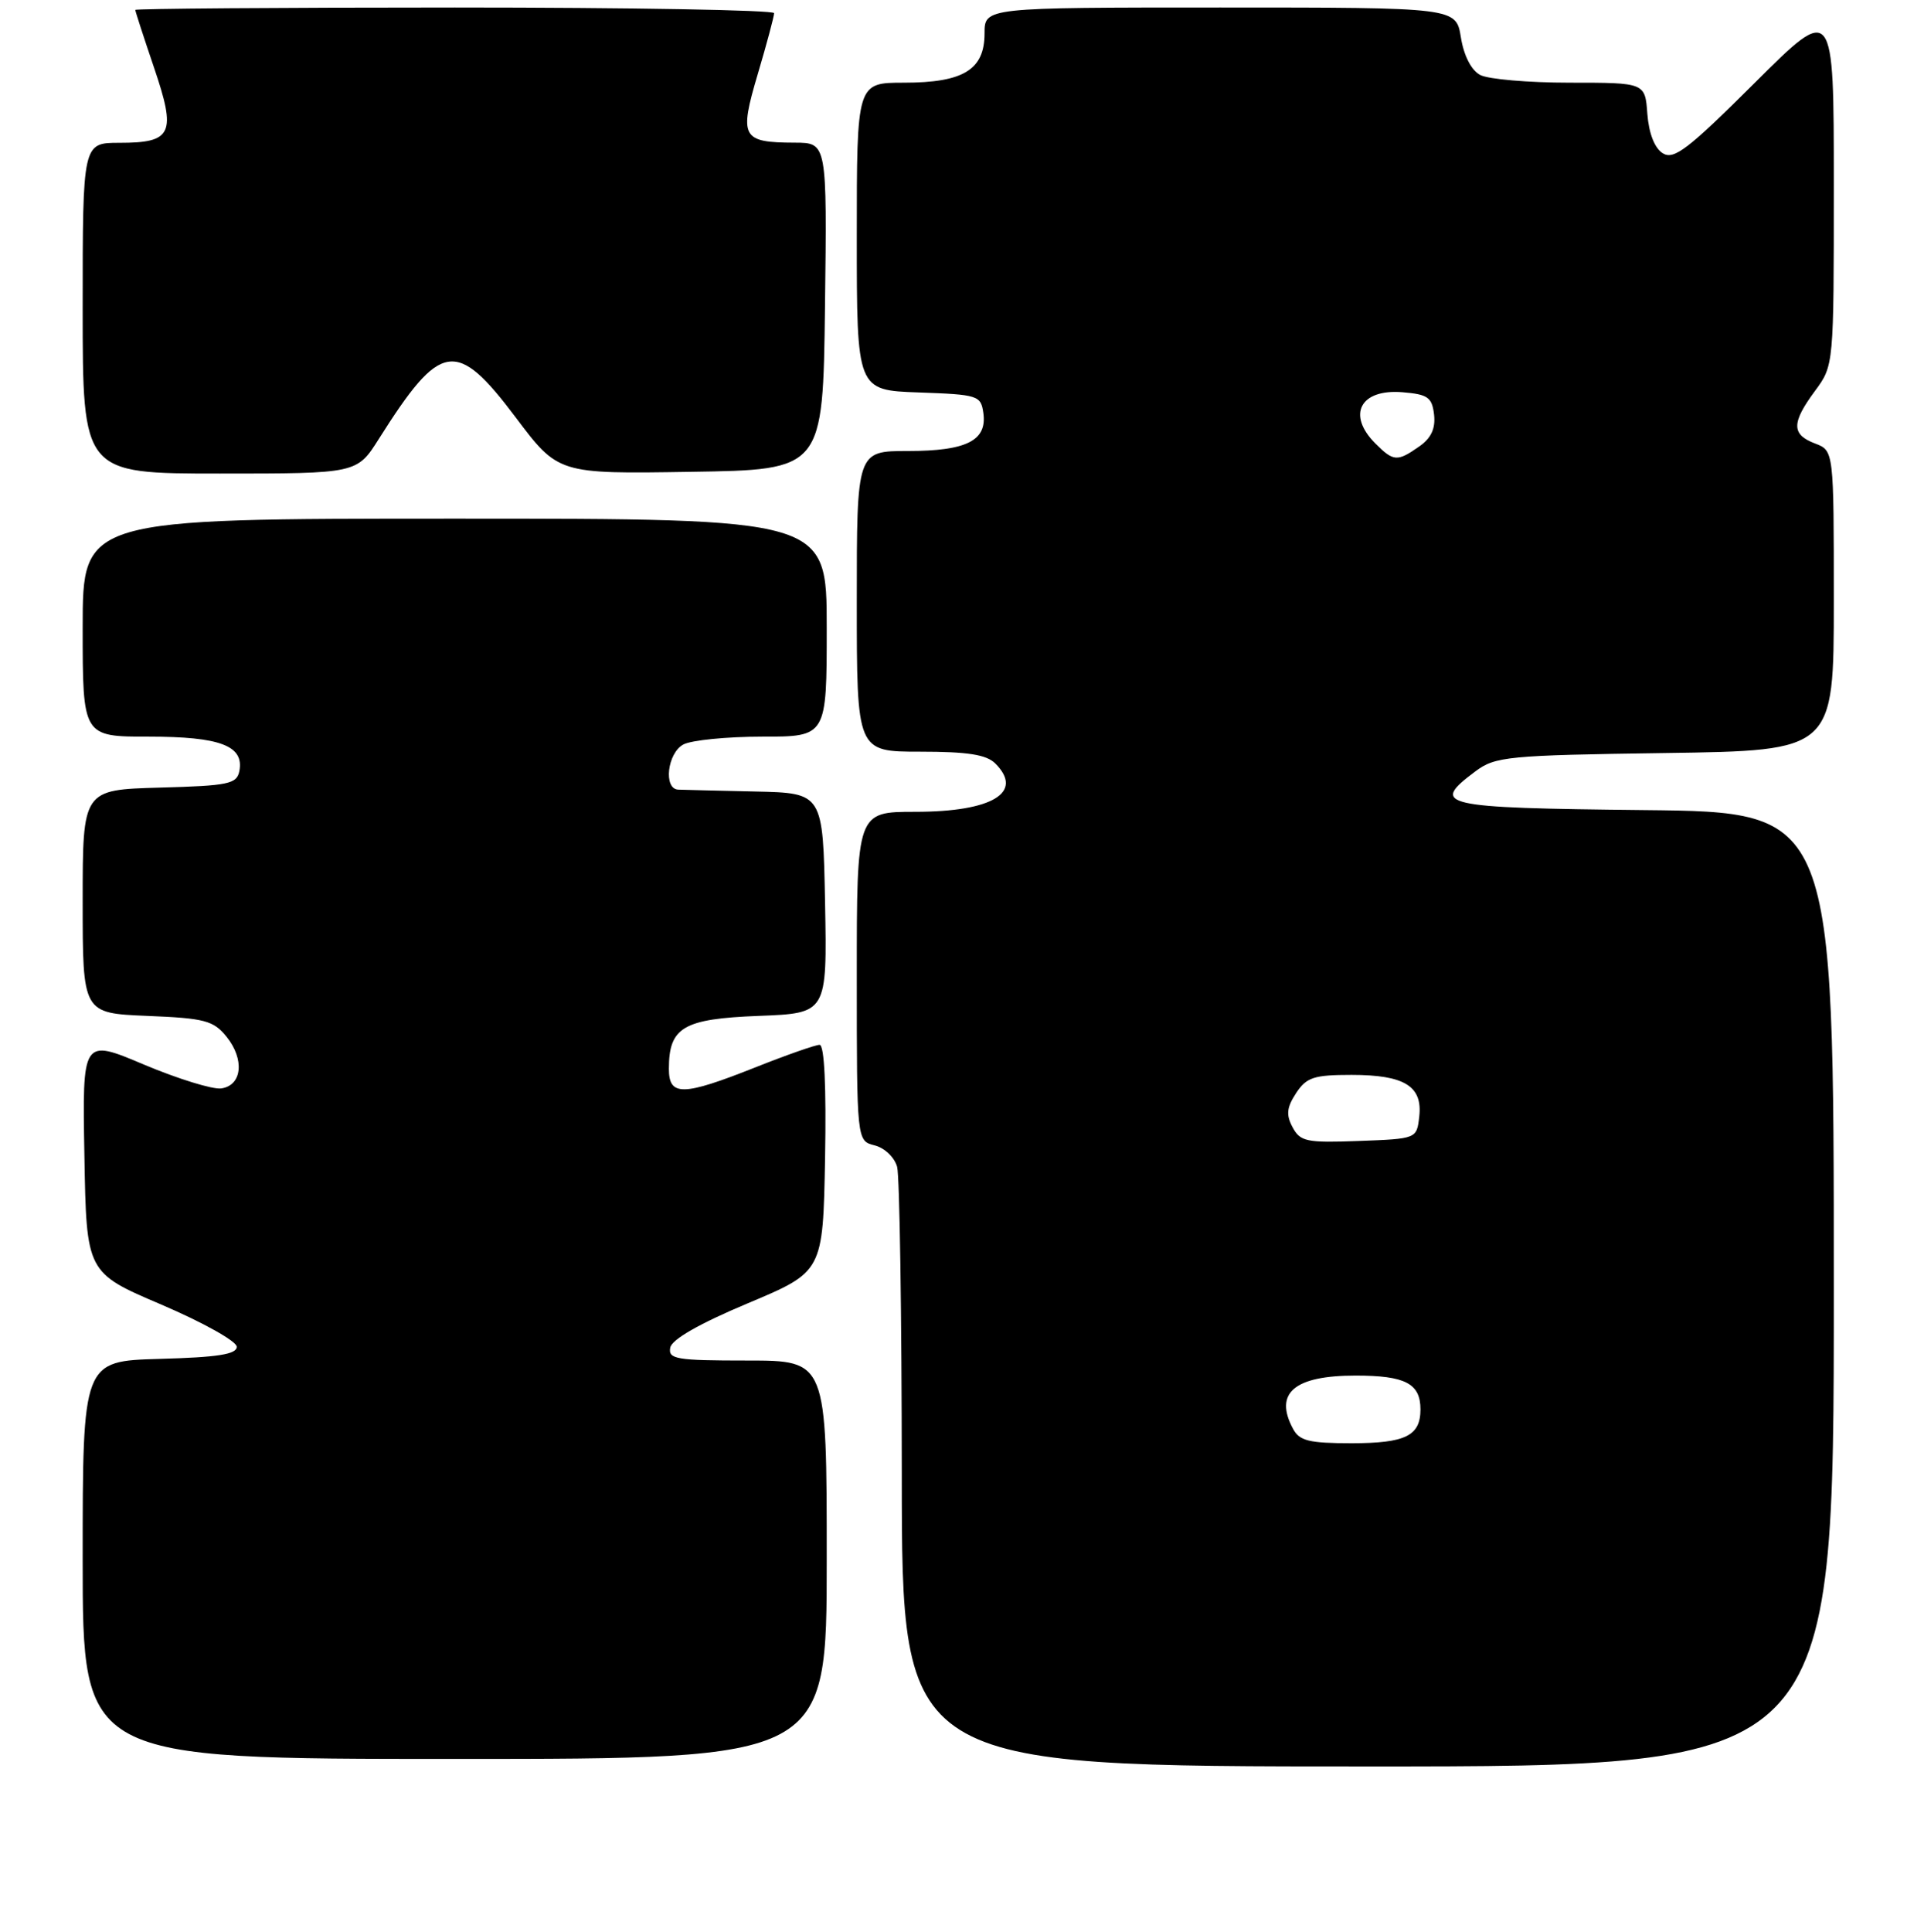 <?xml version="1.0" encoding="UTF-8" standalone="no"?>
<!DOCTYPE svg PUBLIC "-//W3C//DTD SVG 1.1//EN" "http://www.w3.org/Graphics/SVG/1.1/DTD/svg11.dtd" >
<svg xmlns="http://www.w3.org/2000/svg" xmlns:xlink="http://www.w3.org/1999/xlink" version="1.1" viewBox="0 0 256 257">
 <g >
 <path fill="currentColor"
d=" M 244.00 171.52 C 244.00 108.03 244.00 108.03 218.75 107.77 C 191.56 107.48 190.22 107.17 196.32 102.61 C 198.96 100.64 200.59 100.48 221.57 100.18 C 244.00 99.86 244.00 99.86 244.00 79.91 C 244.00 59.95 244.00 59.95 241.50 59.00 C 238.35 57.80 238.35 56.27 241.50 52.00 C 244.00 48.61 244.00 48.61 244.00 24.57 C 244.00 0.54 244.00 0.54 233.49 11.01 C 224.58 19.89 222.72 21.31 221.24 20.39 C 220.15 19.70 219.39 17.75 219.19 15.15 C 218.89 11.00 218.89 11.00 208.88 11.00 C 203.37 11.00 198.00 10.54 196.94 9.97 C 195.76 9.34 194.77 7.40 194.38 4.97 C 193.74 1.00 193.74 1.00 162.37 1.00 C 131.00 1.00 131.00 1.00 131.00 4.44 C 131.00 9.28 128.18 11.00 120.28 11.00 C 114.00 11.00 114.00 11.00 114.00 31.46 C 114.00 51.92 114.00 51.92 122.25 52.21 C 130.14 52.49 130.51 52.61 130.84 54.94 C 131.36 58.61 128.61 60.00 120.81 60.00 C 114.00 60.00 114.00 60.00 114.00 80.00 C 114.00 100.00 114.00 100.00 122.43 100.00 C 128.76 100.00 131.25 100.39 132.43 101.57 C 136.29 105.43 132.03 108.00 121.78 108.00 C 114.00 108.00 114.00 108.00 114.00 129.89 C 114.00 151.78 114.00 151.78 116.38 152.38 C 117.71 152.71 119.03 153.98 119.37 155.24 C 119.70 156.48 119.98 174.94 119.99 196.25 C 120.00 235.00 120.00 235.00 182.00 235.00 C 244.00 235.00 244.00 235.00 244.00 171.52 Z  M 110.00 207.50 C 110.00 181.00 110.00 181.00 99.43 181.00 C 89.98 181.00 88.89 180.82 89.18 179.28 C 89.40 178.18 93.05 176.09 99.51 173.38 C 109.50 169.18 109.50 169.18 109.78 154.09 C 109.95 144.51 109.69 139.00 109.05 139.00 C 108.50 139.00 104.65 140.35 100.50 142.00 C 90.82 145.84 89.00 145.87 89.00 142.19 C 89.00 136.66 90.90 135.54 100.94 135.15 C 110.05 134.80 110.05 134.80 109.78 120.15 C 109.50 105.50 109.50 105.50 100.50 105.30 C 95.55 105.19 90.94 105.08 90.25 105.05 C 88.24 104.97 88.79 100.18 90.93 99.04 C 92.00 98.47 96.72 98.00 101.43 98.00 C 110.00 98.00 110.00 98.00 110.00 83.50 C 110.00 69.00 110.00 69.00 60.50 69.00 C 11.00 69.00 11.00 69.00 11.00 83.50 C 11.00 98.00 11.00 98.00 19.81 98.00 C 29.29 98.00 32.49 99.21 31.85 102.57 C 31.51 104.30 30.44 104.53 21.24 104.78 C 11.00 105.07 11.00 105.07 11.00 119.93 C 11.00 134.79 11.00 134.79 19.59 135.15 C 27.24 135.46 28.39 135.76 30.14 137.92 C 32.57 140.93 32.22 144.40 29.44 144.80 C 28.30 144.96 23.68 143.53 19.16 141.63 C 10.95 138.16 10.95 138.16 11.23 153.74 C 11.50 169.31 11.50 169.31 21.50 173.57 C 27.01 175.93 31.50 178.44 31.50 179.17 C 31.50 180.17 28.96 180.57 21.25 180.78 C 11.00 181.07 11.00 181.07 11.00 207.53 C 11.00 234.00 11.00 234.00 60.50 234.00 C 110.00 234.00 110.00 234.00 110.00 207.50 Z  M 50.42 58.37 C 58.65 45.35 60.71 45.03 68.61 55.52 C 74.28 63.05 74.28 63.05 91.89 62.77 C 109.50 62.50 109.50 62.50 109.77 40.75 C 110.04 19.00 110.04 19.00 105.77 18.98 C 98.68 18.96 98.32 18.30 100.83 9.84 C 102.03 5.80 103.00 2.16 103.00 1.75 C 103.00 1.34 83.88 1.00 60.50 1.00 C 37.12 1.00 18.00 1.15 18.00 1.32 C 18.00 1.50 19.12 4.95 20.49 8.98 C 23.49 17.80 22.94 19.00 15.88 19.00 C 11.00 19.00 11.00 19.00 11.00 41.00 C 11.00 63.00 11.00 63.00 29.25 63.00 C 47.50 63.00 47.50 63.00 50.42 58.37 Z  M 172.04 190.07 C 169.49 185.31 172.22 183.00 180.37 183.00 C 186.98 183.00 189.00 184.05 189.00 187.50 C 189.00 191.02 187.00 192.00 179.84 192.00 C 174.17 192.00 172.90 191.69 172.04 190.07 Z  M 171.99 149.97 C 171.10 148.32 171.20 147.35 172.45 145.43 C 173.84 143.32 174.81 143.00 179.83 143.00 C 186.87 143.00 189.30 144.49 188.84 148.55 C 188.50 151.50 188.50 151.50 180.81 151.79 C 173.85 152.05 173.01 151.88 171.99 149.97 Z  M 183.00 59.00 C 179.17 55.17 180.99 51.72 186.60 52.18 C 189.98 52.46 190.54 52.85 190.81 55.15 C 191.02 57.01 190.43 58.29 188.83 59.40 C 185.91 61.45 185.41 61.41 183.00 59.00 Z "/>
</g>
</svg>